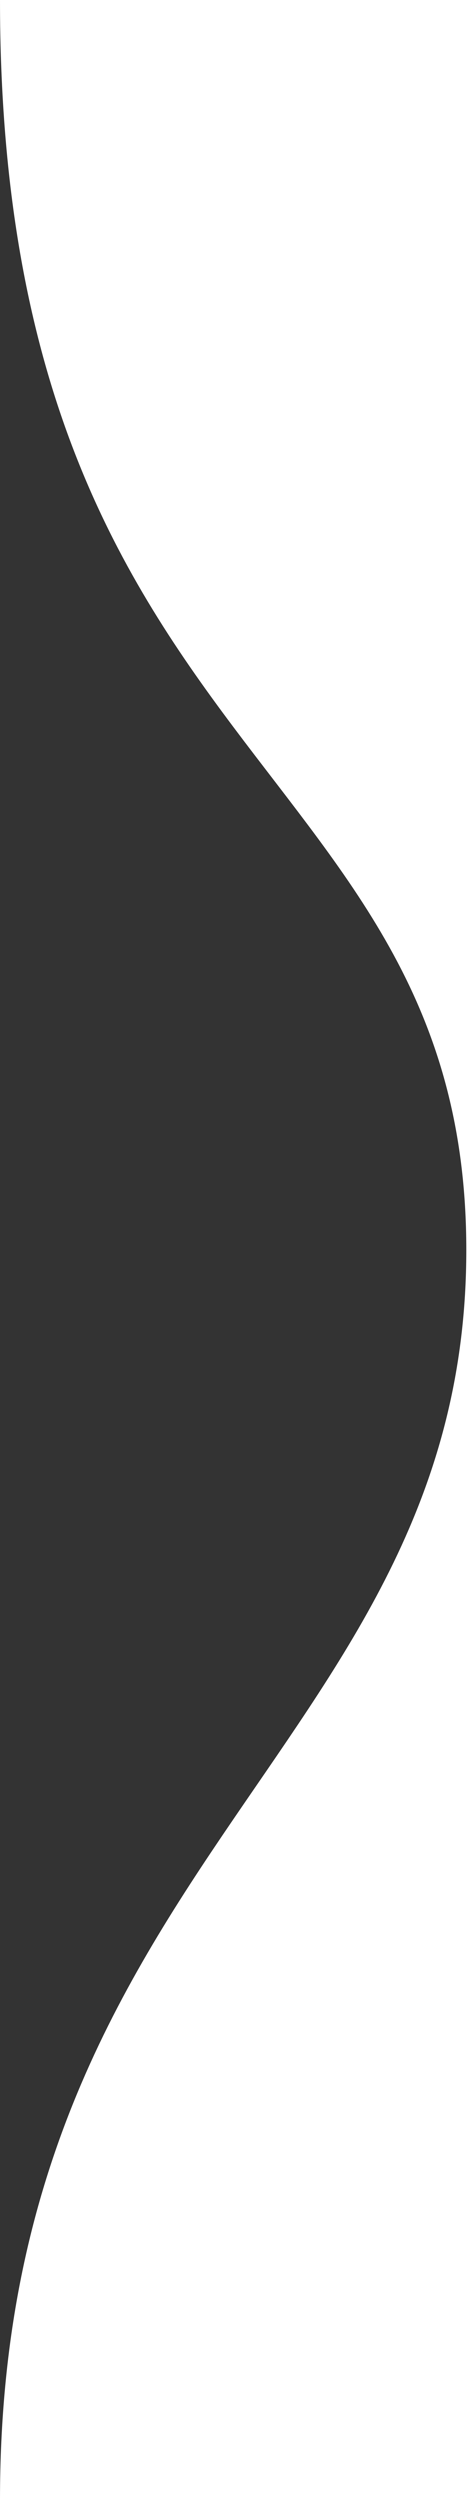 <svg xmlns="http://www.w3.org/2000/svg" width="22" height="116" viewBox="0 0 22 116" fill="none">
  <path d="M21.643 58C21.643 80.817 9.21795e-05 86.326 1.93498e-05 116L8.56016e-06 58L5.17185e-05 5.17185e-05C0 35.403 21.643 35.183 21.643 58Z" fill="#333333"/>
</svg>